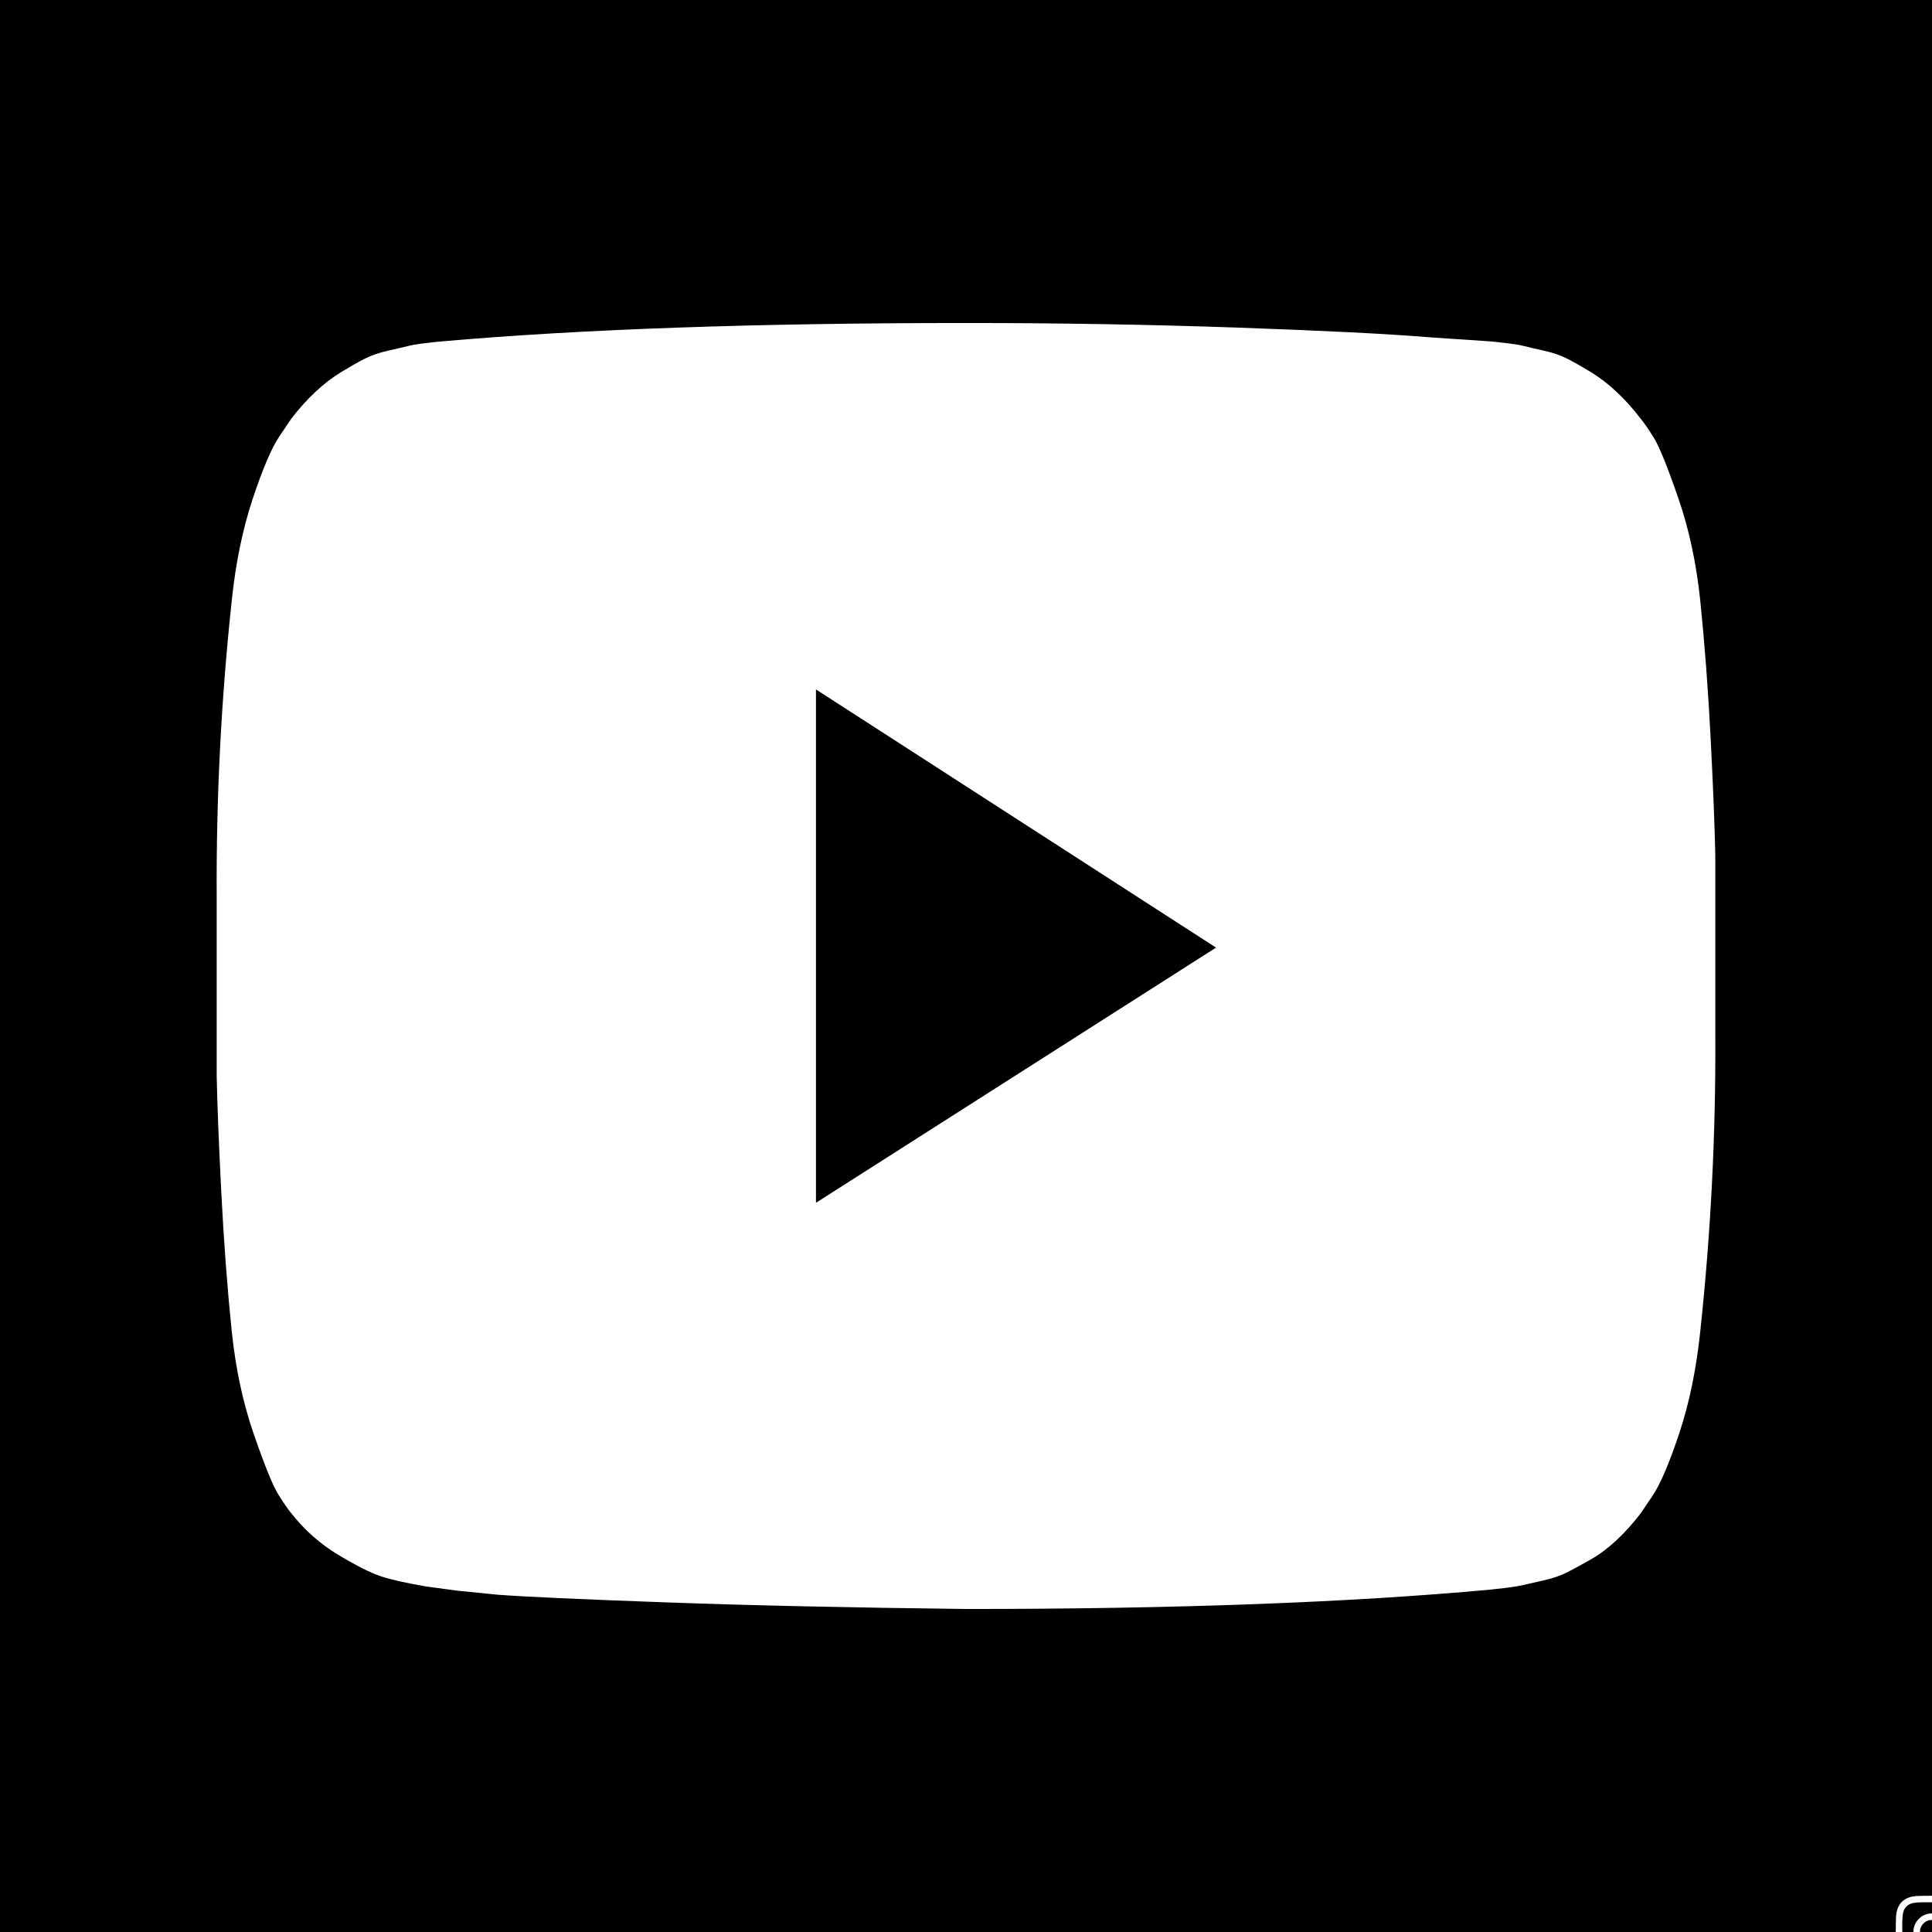 <?xml version="1.0" encoding="UTF-8" standalone="no" ?>
<!DOCTYPE svg PUBLIC "-//W3C//DTD SVG 1.1//EN" "http://www.w3.org/Graphics/SVG/1.1/DTD/svg11.dtd">
<svg xmlns="http://www.w3.org/2000/svg" xmlns:xlink="http://www.w3.org/1999/xlink" version="1.1" width="64" height="64" viewBox="0 0 64 64" xml:space="preserve">
<rect x="0" y="0" width="64" height="64" fill="#808080" stroke="none"/>
<desc>Created with Fabric.js 5.2.4</desc>
<defs>
</defs>
<rect x="0" y="0" width="100%" height="100%" fill="transparent"></rect>
<g transform="matrix(1 0 0 1 540 540)" id="58b9d15b-f9f2-4921-bf7d-a9db40149aac"  >
<rect style="stroke: none; stroke-width: 1; stroke-dasharray: none; stroke-linecap: butt; stroke-dashoffset: 0; stroke-linejoin: miter; stroke-miterlimit: 4; fill: rgb(0,0,0); fill-rule: nonzero; opacity: 1;" vector-effect="non-scaling-stroke"  x="-540" y="-540" rx="0" ry="0" width="1080" height="1080" />
</g>
<g transform="matrix(1 0 0 1 540 540)" id="b87b617a-e773-420d-b743-b19cc3e04fea"  >
</g>
<g transform="matrix(0.06 0 0 0.06 64 64)"  >
<path style="stroke: rgb(0,0,0); stroke-width: 0; stroke-dasharray: none; stroke-linecap: butt; stroke-dashoffset: 0; stroke-linejoin: miter; stroke-miterlimit: 4; fill: rgb(255,255,255); fill-rule: nonzero; opacity: 1;" vector-effect="non-scaling-stroke"  transform=" translate(-20, -20)" d="M 24.714 24.714 C 26.016 23.411 26.667 21.84 26.667 20 C 26.667 18.16 26.016 16.589 24.714 15.286 C 23.411 13.984 21.84 13.333 20 13.333 C 18.16 13.333 16.589 13.984 15.286 15.286 C 13.984 16.589 13.333 18.16 13.333 20 C 13.333 21.84 13.984 23.411 15.286 24.714 C 16.589 26.016 18.16 26.667 20 26.667 C 21.84 26.667 23.411 26.016 24.714 24.714 Z M 27.266 12.734 C 29.262 14.731 30.26 17.153 30.26 20 C 30.26 22.847 29.262 25.269 27.266 27.266 C 25.269 29.262 22.847 30.26 20 30.26 C 17.153 30.26 14.731 29.262 12.734 27.266 C 10.738 25.269 9.74 22.847 9.74 20 C 9.74 17.153 10.738 14.731 12.734 12.734 C 14.731 10.738 17.153 9.74 20 9.74 C 22.847 9.74 25.269 10.738 27.266 12.734 Z M 32.37 7.63 C 32.839 8.099 33.073 8.663 33.073 9.323 C 33.073 9.983 32.839 10.547 32.37 11.016 C 31.901 11.484 31.337 11.719 30.677 11.719 C 30.017 11.719 29.453 11.484 28.984 11.016 C 28.516 10.547 28.281 9.983 28.281 9.323 C 28.281 8.663 28.516 8.099 28.984 7.63 C 29.453 7.161 30.017 6.927 30.677 6.927 C 31.337 6.927 31.901 7.161 32.37 7.63 Z M 21.992 3.581 C 20.786 3.589 20.122 3.594 20 3.594 C 19.878 3.594 19.214 3.589 18.008 3.581 C 16.801 3.572 15.885 3.572 15.26 3.581 C 14.635 3.589 13.798 3.615 12.747 3.659 C 11.697 3.702 10.803 3.789 10.065 3.919 C 9.327 4.049 8.707 4.21 8.203 4.401 C 7.335 4.748 6.571 5.252 5.911 5.911 C 5.252 6.571 4.748 7.335 4.401 8.203 C 4.21 8.707 4.049 9.327 3.919 10.065 C 3.789 10.803 3.702 11.697 3.659 12.747 C 3.615 13.798 3.589 14.635 3.581 15.26 C 3.572 15.885 3.572 16.801 3.581 18.008 C 3.589 19.214 3.594 19.878 3.594 20 C 3.594 20.122 3.589 20.786 3.581 21.992 C 3.572 23.199 3.572 24.115 3.581 24.74 C 3.589 25.365 3.615 26.202 3.659 27.253 C 3.702 28.303 3.789 29.197 3.919 29.935 C 4.049 30.673 4.21 31.293 4.401 31.797 C 4.748 32.665 5.252 33.429 5.911 34.089 C 6.571 34.748 7.335 35.252 8.203 35.599 C 8.707 35.79 9.327 35.951 10.065 36.081 C 10.803 36.211 11.697 36.298 12.747 36.341 C 13.798 36.385 14.635 36.411 15.26 36.419 C 15.885 36.428 16.801 36.428 18.008 36.419 C 19.214 36.411 19.878 36.406 20 36.406 C 20.122 36.406 20.786 36.411 21.992 36.419 C 23.199 36.428 24.115 36.428 24.74 36.419 C 25.365 36.411 26.202 36.385 27.253 36.341 C 28.303 36.298 29.197 36.211 29.935 36.081 C 30.673 35.951 31.293 35.79 31.797 35.599 C 32.665 35.252 33.429 34.748 34.089 34.089 C 34.748 33.429 35.252 32.665 35.599 31.797 C 35.79 31.293 35.951 30.673 36.081 29.935 C 36.211 29.197 36.298 28.303 36.341 27.253 C 36.385 26.202 36.411 25.365 36.419 24.74 C 36.428 24.115 36.428 23.199 36.419 21.992 C 36.411 20.786 36.406 20.122 36.406 20 C 36.406 19.878 36.411 19.214 36.419 18.008 C 36.428 16.801 36.428 15.885 36.419 15.26 C 36.411 14.635 36.385 13.798 36.341 12.747 C 36.298 11.697 36.211 10.803 36.081 10.065 C 35.951 9.327 35.79 8.707 35.599 8.203 C 35.252 7.335 34.748 6.571 34.089 5.911 C 33.429 5.252 32.665 4.748 31.797 4.401 C 31.293 4.21 30.673 4.049 29.935 3.919 C 29.197 3.789 28.303 3.702 27.253 3.659 C 26.202 3.615 25.365 3.589 24.74 3.581 C 24.115 3.572 23.199 3.572 21.992 3.581 Z M 39.87 11.745 C 39.957 13.273 40 16.024 40 20 C 40 23.976 39.957 26.727 39.87 28.255 C 39.696 31.866 38.62 34.661 36.641 36.641 C 34.661 38.62 31.866 39.696 28.255 39.87 C 26.727 39.957 23.976 40 20 40 C 16.024 40 13.273 39.957 11.745 39.87 C 8.134 39.696 5.339 38.62 3.359 36.641 C 1.38 34.661 0.304 31.866 0.13 28.255 C 0.043 26.727 0 23.976 0 20 C 0 16.024 0.043 13.273 0.13 11.745 C 0.304 8.134 1.38 5.339 3.359 3.359 C 5.339 1.38 8.134 0.304 11.745 0.13 C 13.273 0.043 16.024 0 20 0 C 23.976 0 26.727 0.043 28.255 0.13 C 31.866 0.304 34.661 1.38 36.641 3.359 C 38.62 5.339 39.696 8.134 39.87 11.745 Z" stroke-linecap="round" />
</g>
<g transform="matrix(1.42 0 0 1.42 32 32)" id="ce373aa3-eeb0-4d1f-93b3-4759ad9e7e74"  >
<path style="stroke: rgb(0,0,0); stroke-width: 0; stroke-dasharray: none; stroke-linecap: butt; stroke-dashoffset: 0; stroke-linejoin: miter; stroke-miterlimit: 4; fill: rgb(255,255,255); fill-rule: nonzero; opacity: 1;" vector-effect="non-scaling-stroke"  transform=" translate(-17.5, -15)" d="M 14 8.548 L 14 20.524 L 23.333 14.571 L 14 8.548 Z M 5.268 0.429 C 8.532 0.143 12.61 0 17.5 0 C 19.685 0 21.795 0.036 23.831 0.107 C 25.866 0.179 27.359 0.254 28.308 0.333 L 29.732 0.429 C 29.745 0.429 29.856 0.44 30.064 0.464 C 30.272 0.488 30.422 0.512 30.513 0.536 C 30.604 0.56 30.757 0.595 30.971 0.643 C 31.186 0.69 31.371 0.754 31.527 0.833 C 31.683 0.913 31.865 1.016 32.074 1.143 C 32.282 1.27 32.483 1.425 32.678 1.607 C 32.873 1.79 33.062 2 33.244 2.238 C 33.322 2.333 33.423 2.48 33.547 2.679 C 33.67 2.877 33.859 3.341 34.112 4.071 C 34.366 4.802 34.538 5.603 34.629 6.476 C 34.733 7.492 34.815 8.575 34.873 9.726 C 34.932 10.877 34.967 11.778 34.98 12.429 L 34.98 13.381 L 34.98 16.619 C 34.993 18.921 34.876 21.222 34.629 23.524 C 34.538 24.397 34.376 25.187 34.142 25.893 C 33.907 26.599 33.699 27.087 33.517 27.357 L 33.244 27.762 C 33.062 28 32.873 28.21 32.678 28.393 C 32.483 28.575 32.282 28.726 32.074 28.845 C 31.865 28.964 31.683 29.063 31.527 29.143 C 31.371 29.222 31.186 29.286 30.971 29.333 C 30.757 29.381 30.601 29.417 30.503 29.44 C 30.406 29.464 30.256 29.488 30.054 29.512 C 29.853 29.536 29.745 29.548 29.732 29.548 C 26.468 29.849 22.39 30 17.5 30 C 14.808 29.968 12.47 29.917 10.486 29.845 C 8.503 29.774 7.199 29.714 6.575 29.667 L 5.619 29.571 L 4.916 29.476 C 4.448 29.397 4.094 29.317 3.853 29.238 C 3.613 29.159 3.281 28.992 2.858 28.738 C 2.435 28.484 2.068 28.159 1.756 27.762 C 1.678 27.667 1.577 27.52 1.453 27.321 C 1.33 27.123 1.141 26.659 0.888 25.929 C 0.634 25.198 0.462 24.397 0.371 23.524 C 0.267 22.508 0.185 21.425 0.127 20.274 C 0.068 19.123 0.033 18.222 0.02 17.571 L 0.02 16.619 L 0.02 13.381 C 0.007 11.079 0.124 8.778 0.371 6.476 C 0.462 5.603 0.624 4.813 0.858 4.107 C 1.093 3.401 1.301 2.913 1.483 2.643 L 1.756 2.238 C 1.938 2 2.127 1.79 2.322 1.607 C 2.517 1.425 2.718 1.27 2.926 1.143 C 3.135 1.016 3.317 0.913 3.473 0.833 C 3.629 0.754 3.814 0.69 4.029 0.643 C 4.243 0.595 4.396 0.56 4.487 0.536 C 4.578 0.512 4.728 0.488 4.936 0.464 C 5.144 0.44 5.255 0.429 5.268 0.429 Z" stroke-linecap="round" />
</g>
</svg>